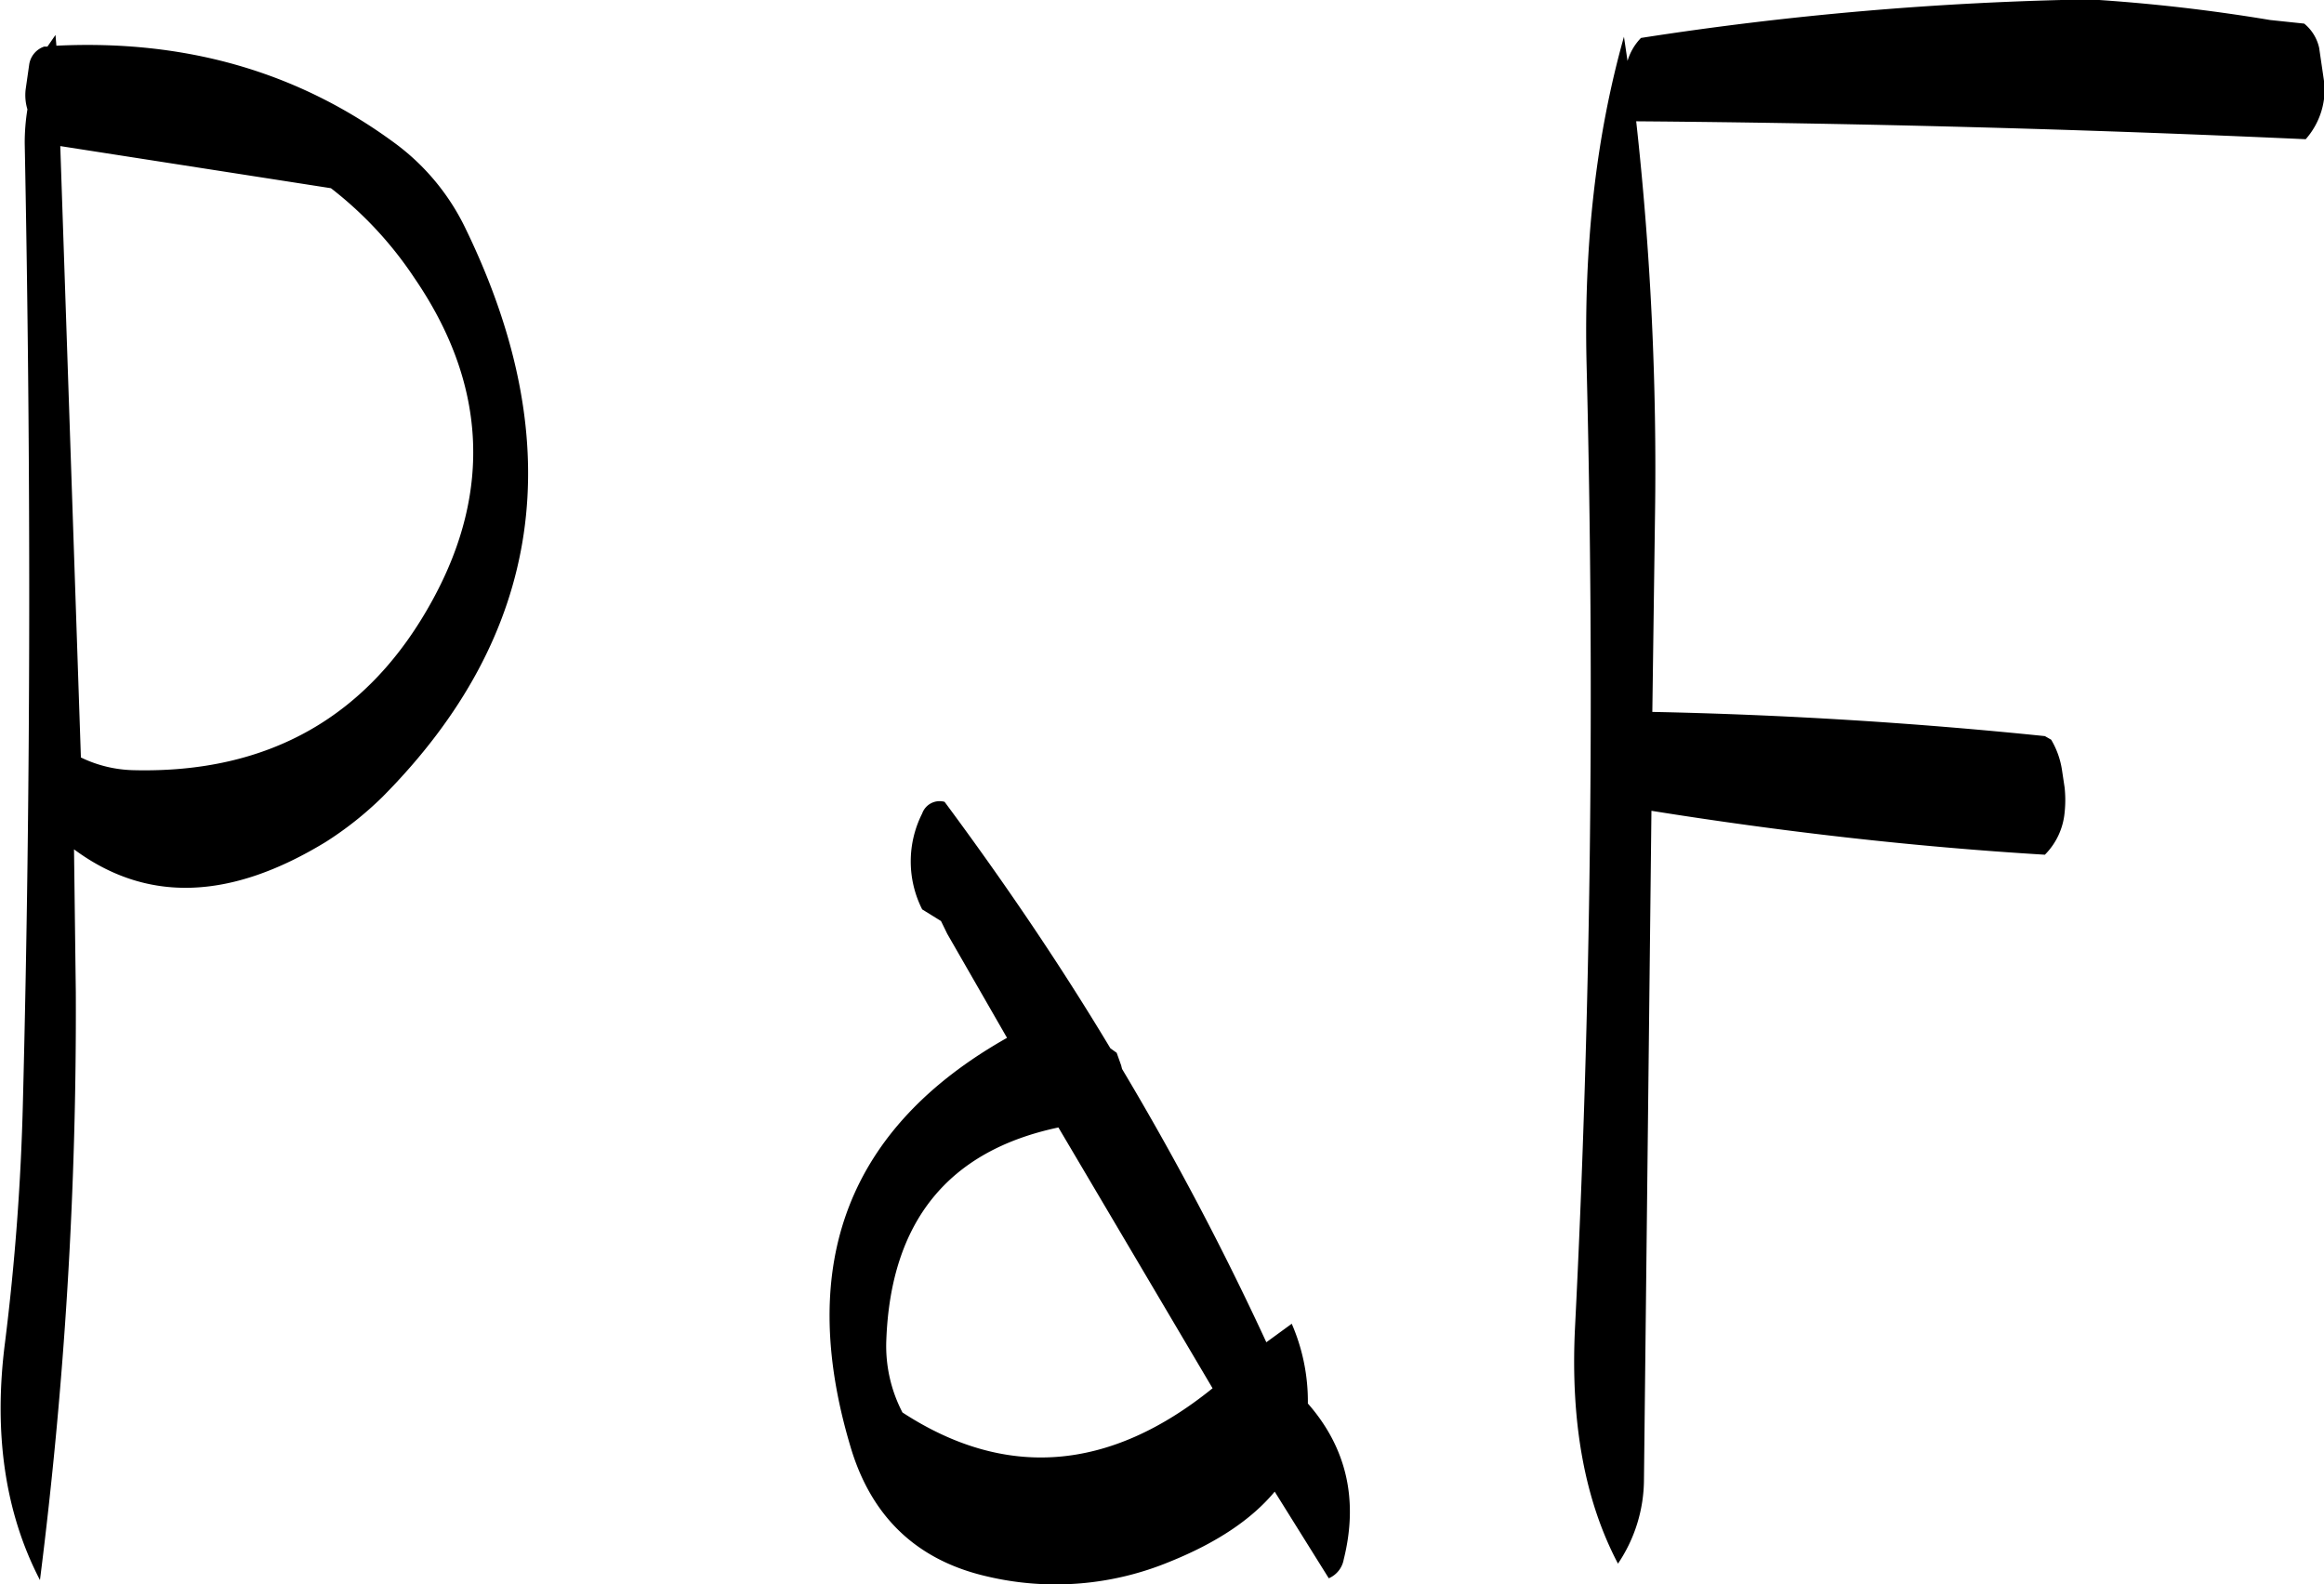 <svg id="Layer_1" data-name="Layer 1" xmlns="http://www.w3.org/2000/svg" viewBox="0 0 311.16 212.13"><defs><style>.cls-1{fill-rule:evenodd;}</style></defs><path class="cls-1" d="M292.8,342.24l20.64,34.92c-13.8,11.16-27.72,12.24-41.52,3.24a19.27,19.27,0,0,1-2.16-9.72Q270.66,346.92,292.8,342.24Zm-14.88-25.92,8,13.92q-31.86,18-21,54.6c2.76,9.48,8.88,15.36,18.36,17.52a39.93,39.93,0,0,0,24.48-2q9.36-3.78,14-9.36L329,402.6a3.38,3.38,0,0,0,2-2.52c2-8,.36-15-4.8-20.88a26.09,26.09,0,0,0-2.16-10.68L320.64,371a393.11,393.11,0,0,0-19.32-36.6l-.12-.48-.6-1.68-.84-.6c-6.84-11.4-14.28-22.32-22.2-33a2.48,2.48,0,0,0-3,1.56,14.23,14.23,0,0,0,0,12.84l2.52,1.56Zm-116-23.64-2.76-81.84,36.24,5.64a50.34,50.34,0,0,1,11.16,12c9.6,14,10.44,28.44,2.52,43-8.52,15.72-22,23.4-40.2,22.92A17,17,0,0,1,161.88,292.68ZM157,197.52a3,3,0,0,0-2,2.4l-.48,3.36a6.6,6.6,0,0,0,.24,2.64,28.08,28.08,0,0,0-.36,4.56c.84,43.08.84,85.92-.24,128.28a321.82,321.82,0,0,1-2.4,32.28c-1.56,12.12,0,22.8,4.68,31.8a604.31,604.31,0,0,0,4.8-78.72L161,305c9.72,7.2,20.88,6.84,33.72-1a46.17,46.17,0,0,0,7.56-6Q234.54,265.5,213.48,222A30.65,30.65,0,0,0,204,210.48c-13-9.6-28.08-13.92-45.36-13.08l-.12-1.44-1.08,1.56Zm212,1.92-.48-3.24c-3.72,13.2-5.4,27.84-5,44,1.08,43.08.6,86.16-1.56,129-.6,12.6,1.32,23,5.76,31.44a20.22,20.22,0,0,0,3.48-11.28l1-89.52c17.28,2.76,34.8,4.8,52.68,5.88a9.19,9.19,0,0,0,2.64-5.64,15.72,15.72,0,0,0,0-3.36l-.36-2.4a11.2,11.2,0,0,0-1.44-4l-.84-.48q-26.28-2.7-52.56-3.24l.36-26.4a422.26,422.26,0,0,0-2.52-52.68q44.82.36,89.64,2.4a10.13,10.13,0,0,0,2.52-7.32l-.72-4.92a5.81,5.81,0,0,0-2-3.24l-4.56-.48a235.57,235.57,0,0,0-24.12-2.76,438.61,438.61,0,0,0-60.12,5.16A7.45,7.45,0,0,0,369,199.44Z" transform="translate(-151.09 -191.28)"/></svg>